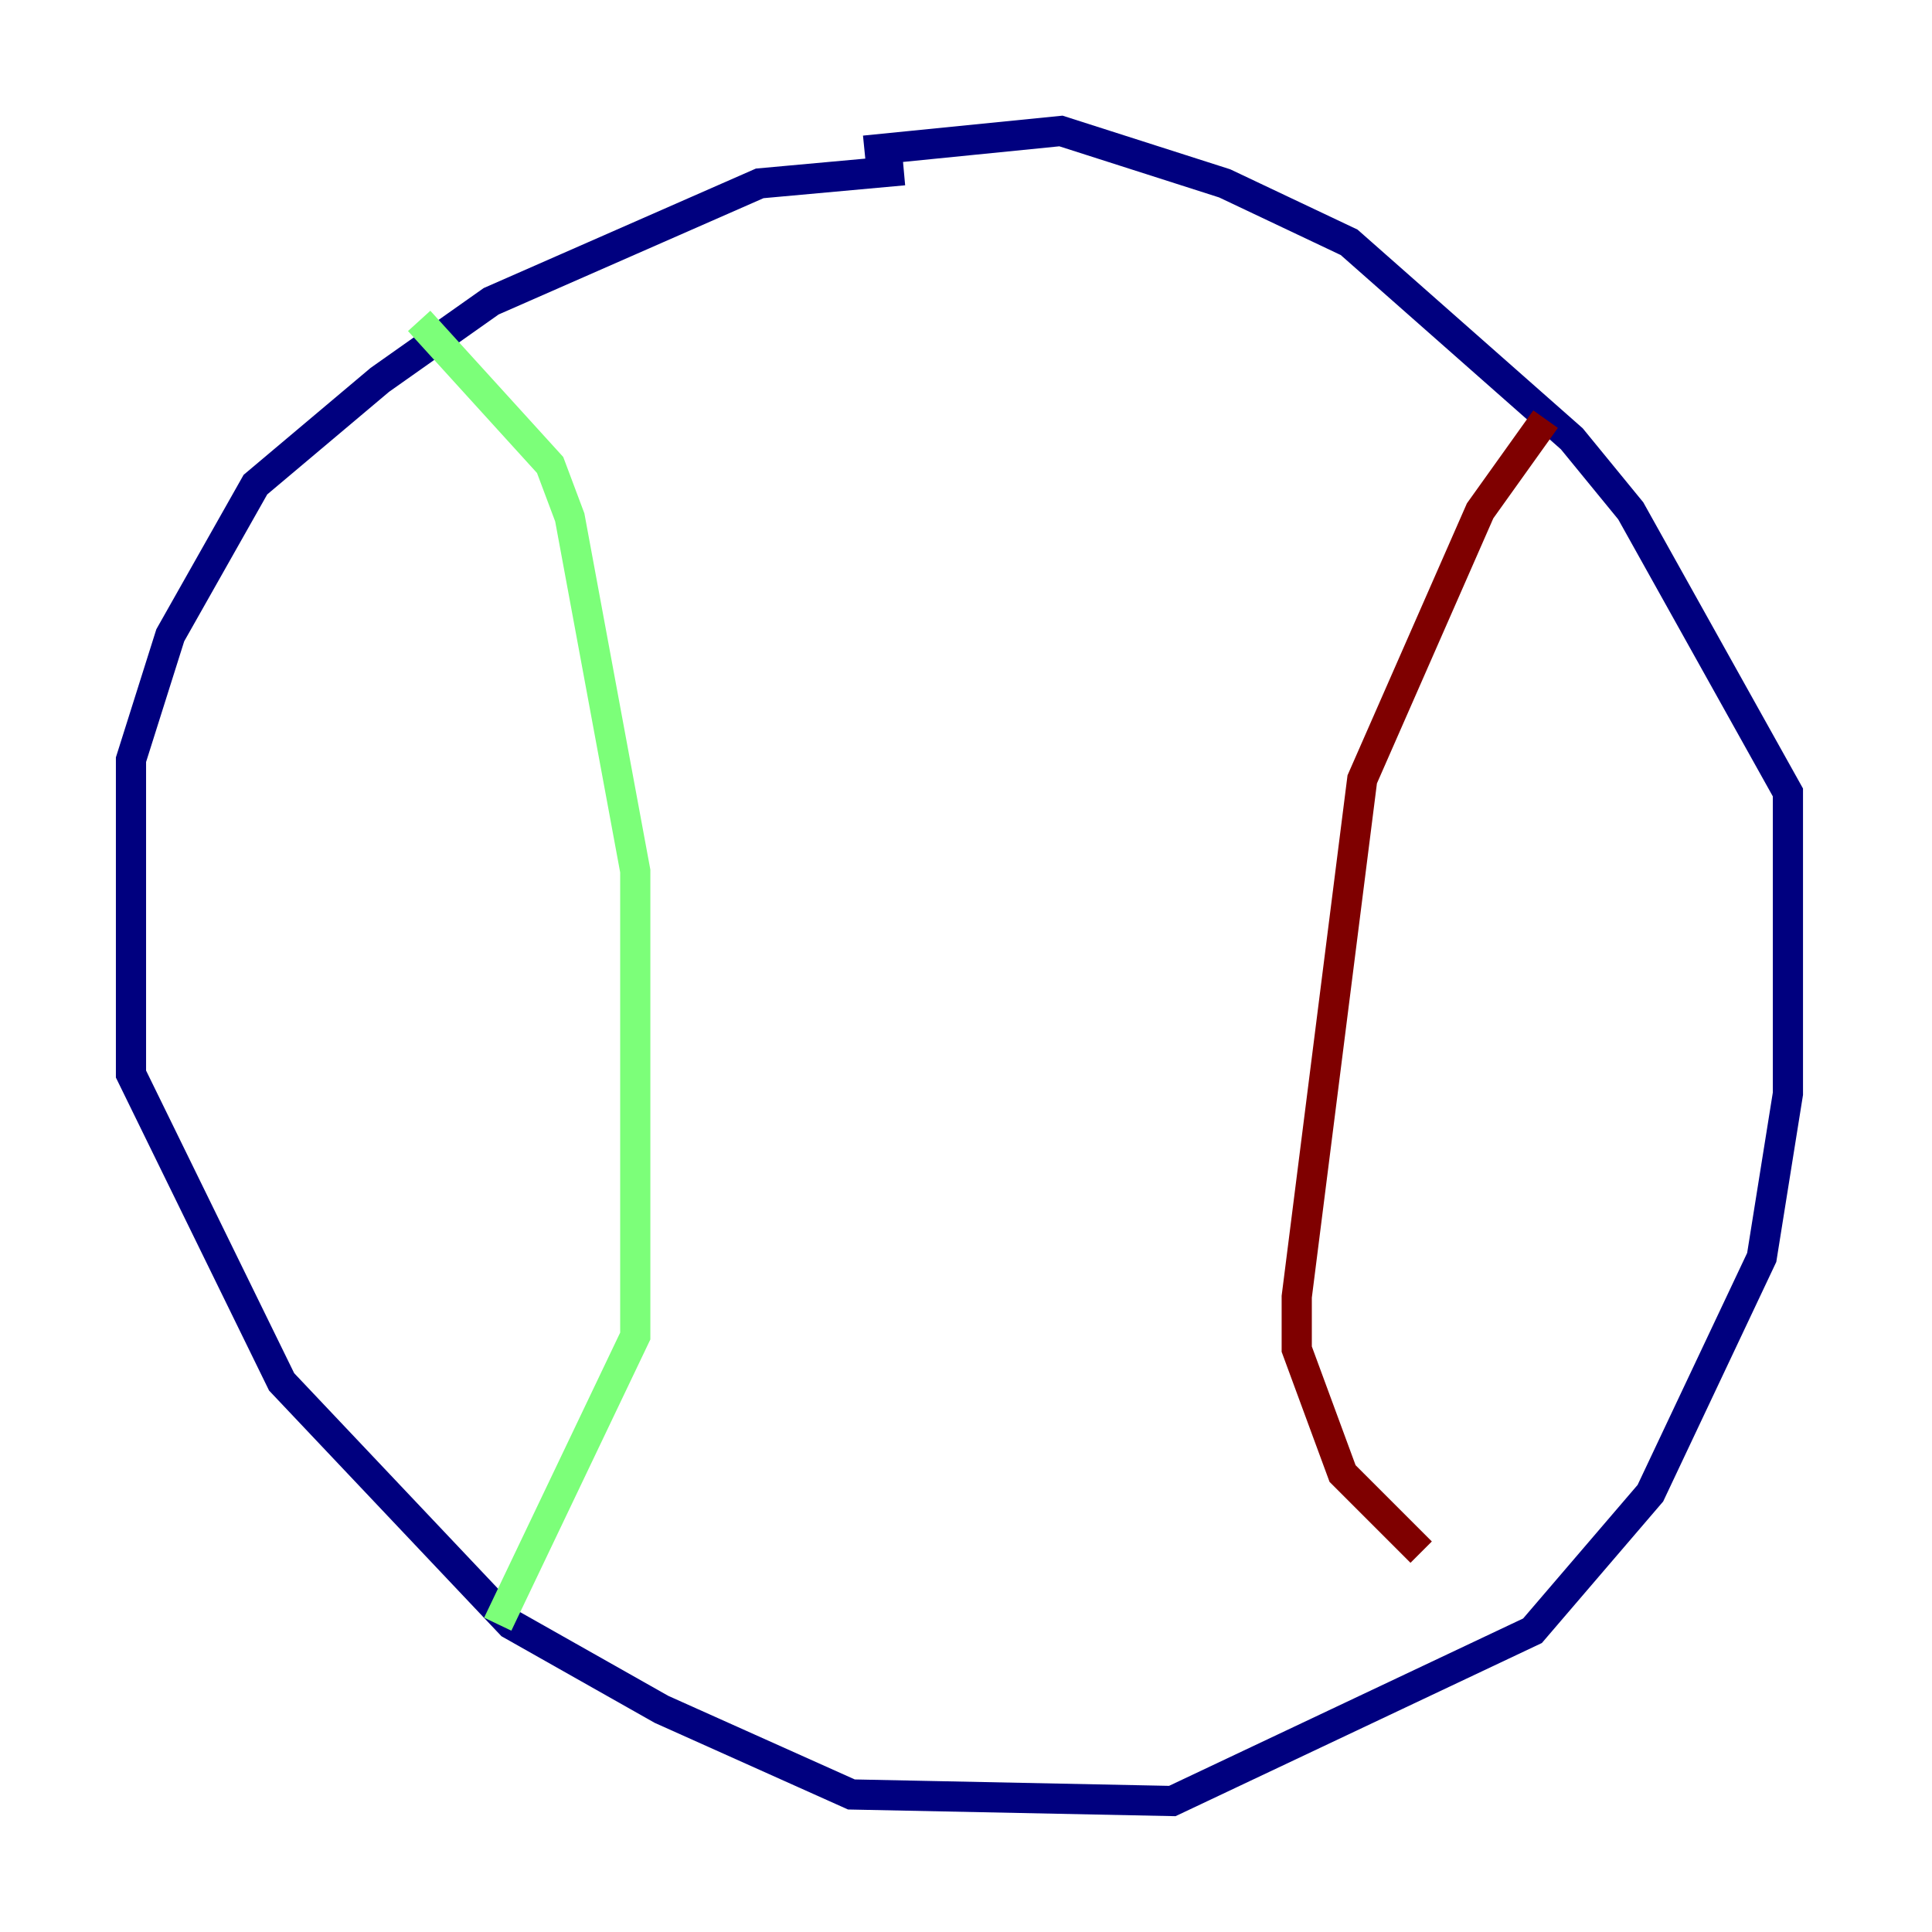 <?xml version="1.0" encoding="utf-8" ?>
<svg baseProfile="tiny" height="128" version="1.2" viewBox="0,0,128,128" width="128" xmlns="http://www.w3.org/2000/svg" xmlns:ev="http://www.w3.org/2001/xml-events" xmlns:xlink="http://www.w3.org/1999/xlink"><defs /><polyline fill="none" points="59.878,11.281 50.332,12.149 32.542,19.959 25.166,25.166 16.922,32.108 11.281,42.088 8.678,50.332 8.678,71.159 18.658,91.552 33.844,107.607 43.824,113.248 56.407,118.888 77.668,119.322 101.532,108.041 109.342,98.929 116.719,83.308 118.454,72.461 118.454,52.502 108.041,33.844 104.136,29.071 89.383,16.054 81.139,12.149 70.291,8.678 57.275,9.98" stroke="#00007f" stroke-width="2" /><polyline fill="none" points="27.77,21.261 36.447,30.807 37.749,34.278 42.088,57.709 42.088,88.515 32.976,107.607" stroke="#7cff79" stroke-width="2" /><polyline fill="none" points="102.4,27.77 98.061,33.844 90.251,51.634 85.912,85.912 85.912,89.383 88.949,97.627 94.156,102.834" stroke="#7f0000" stroke-width="2" /></svg>